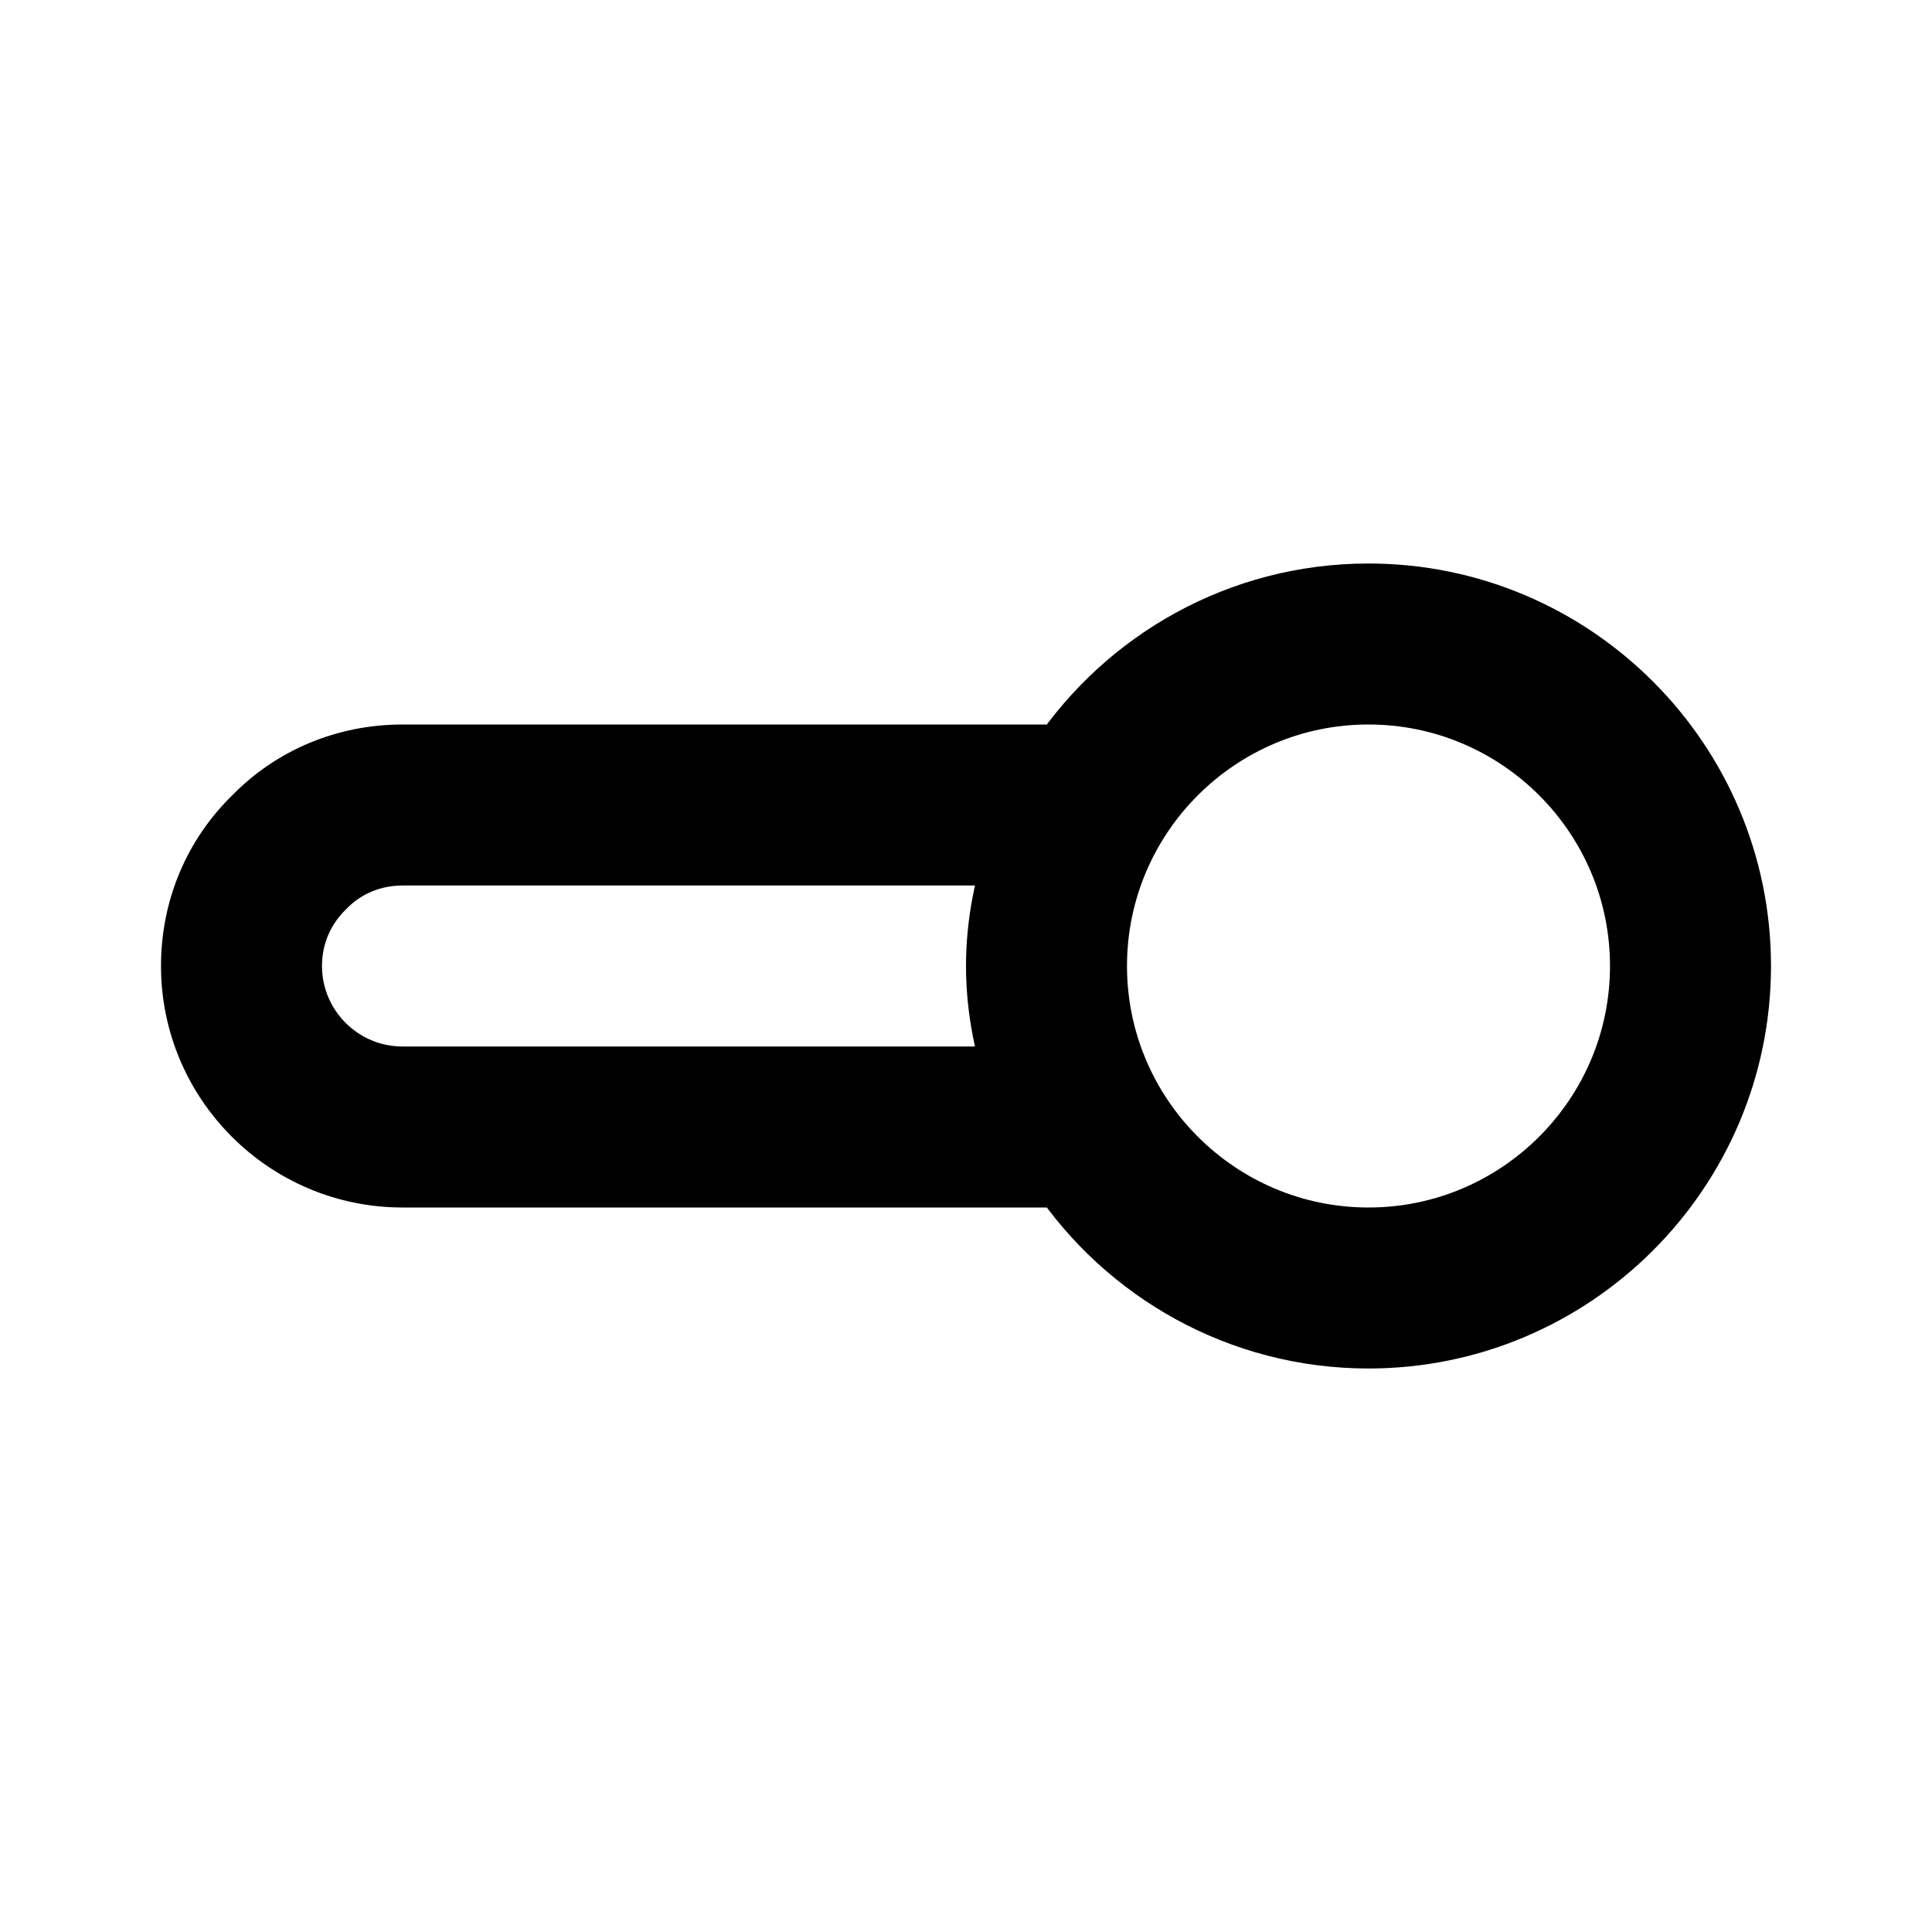 <svg viewBox="0 0 24 24" fill="currentColor" stroke="currentColor" xmlns="http://www.w3.org/2000/svg">
<path d="M17 7.5C15.443 7.5 14.07 8.295 13.262 9.5H5C4.325 9.5 3.697 9.763 3.241 10.231C2.762 10.696 2.5 11.324 2.5 12C2.5 13.378 3.621 14.5 5 14.5H13.262C14.07 15.705 15.444 16.5 17 16.5C19.481 16.5 21.5 14.481 21.5 12C21.5 9.519 19.481 7.5 17 7.5ZM5 13.5C4.173 13.5 3.5 12.827 3.5 12C3.5 11.597 3.656 11.224 3.948 10.939C4.223 10.656 4.597 10.5 5 10.5H12.776C12.608 10.971 12.5 11.471 12.5 12C12.5 12.529 12.608 13.029 12.776 13.5H5ZM17 15.5C15.07 15.5 13.5 13.93 13.5 12C13.5 10.07 15.07 8.5 17 8.5C18.93 8.5 20.5 10.07 20.5 12C20.5 13.93 18.93 15.5 17 15.5Z" />
</svg>
